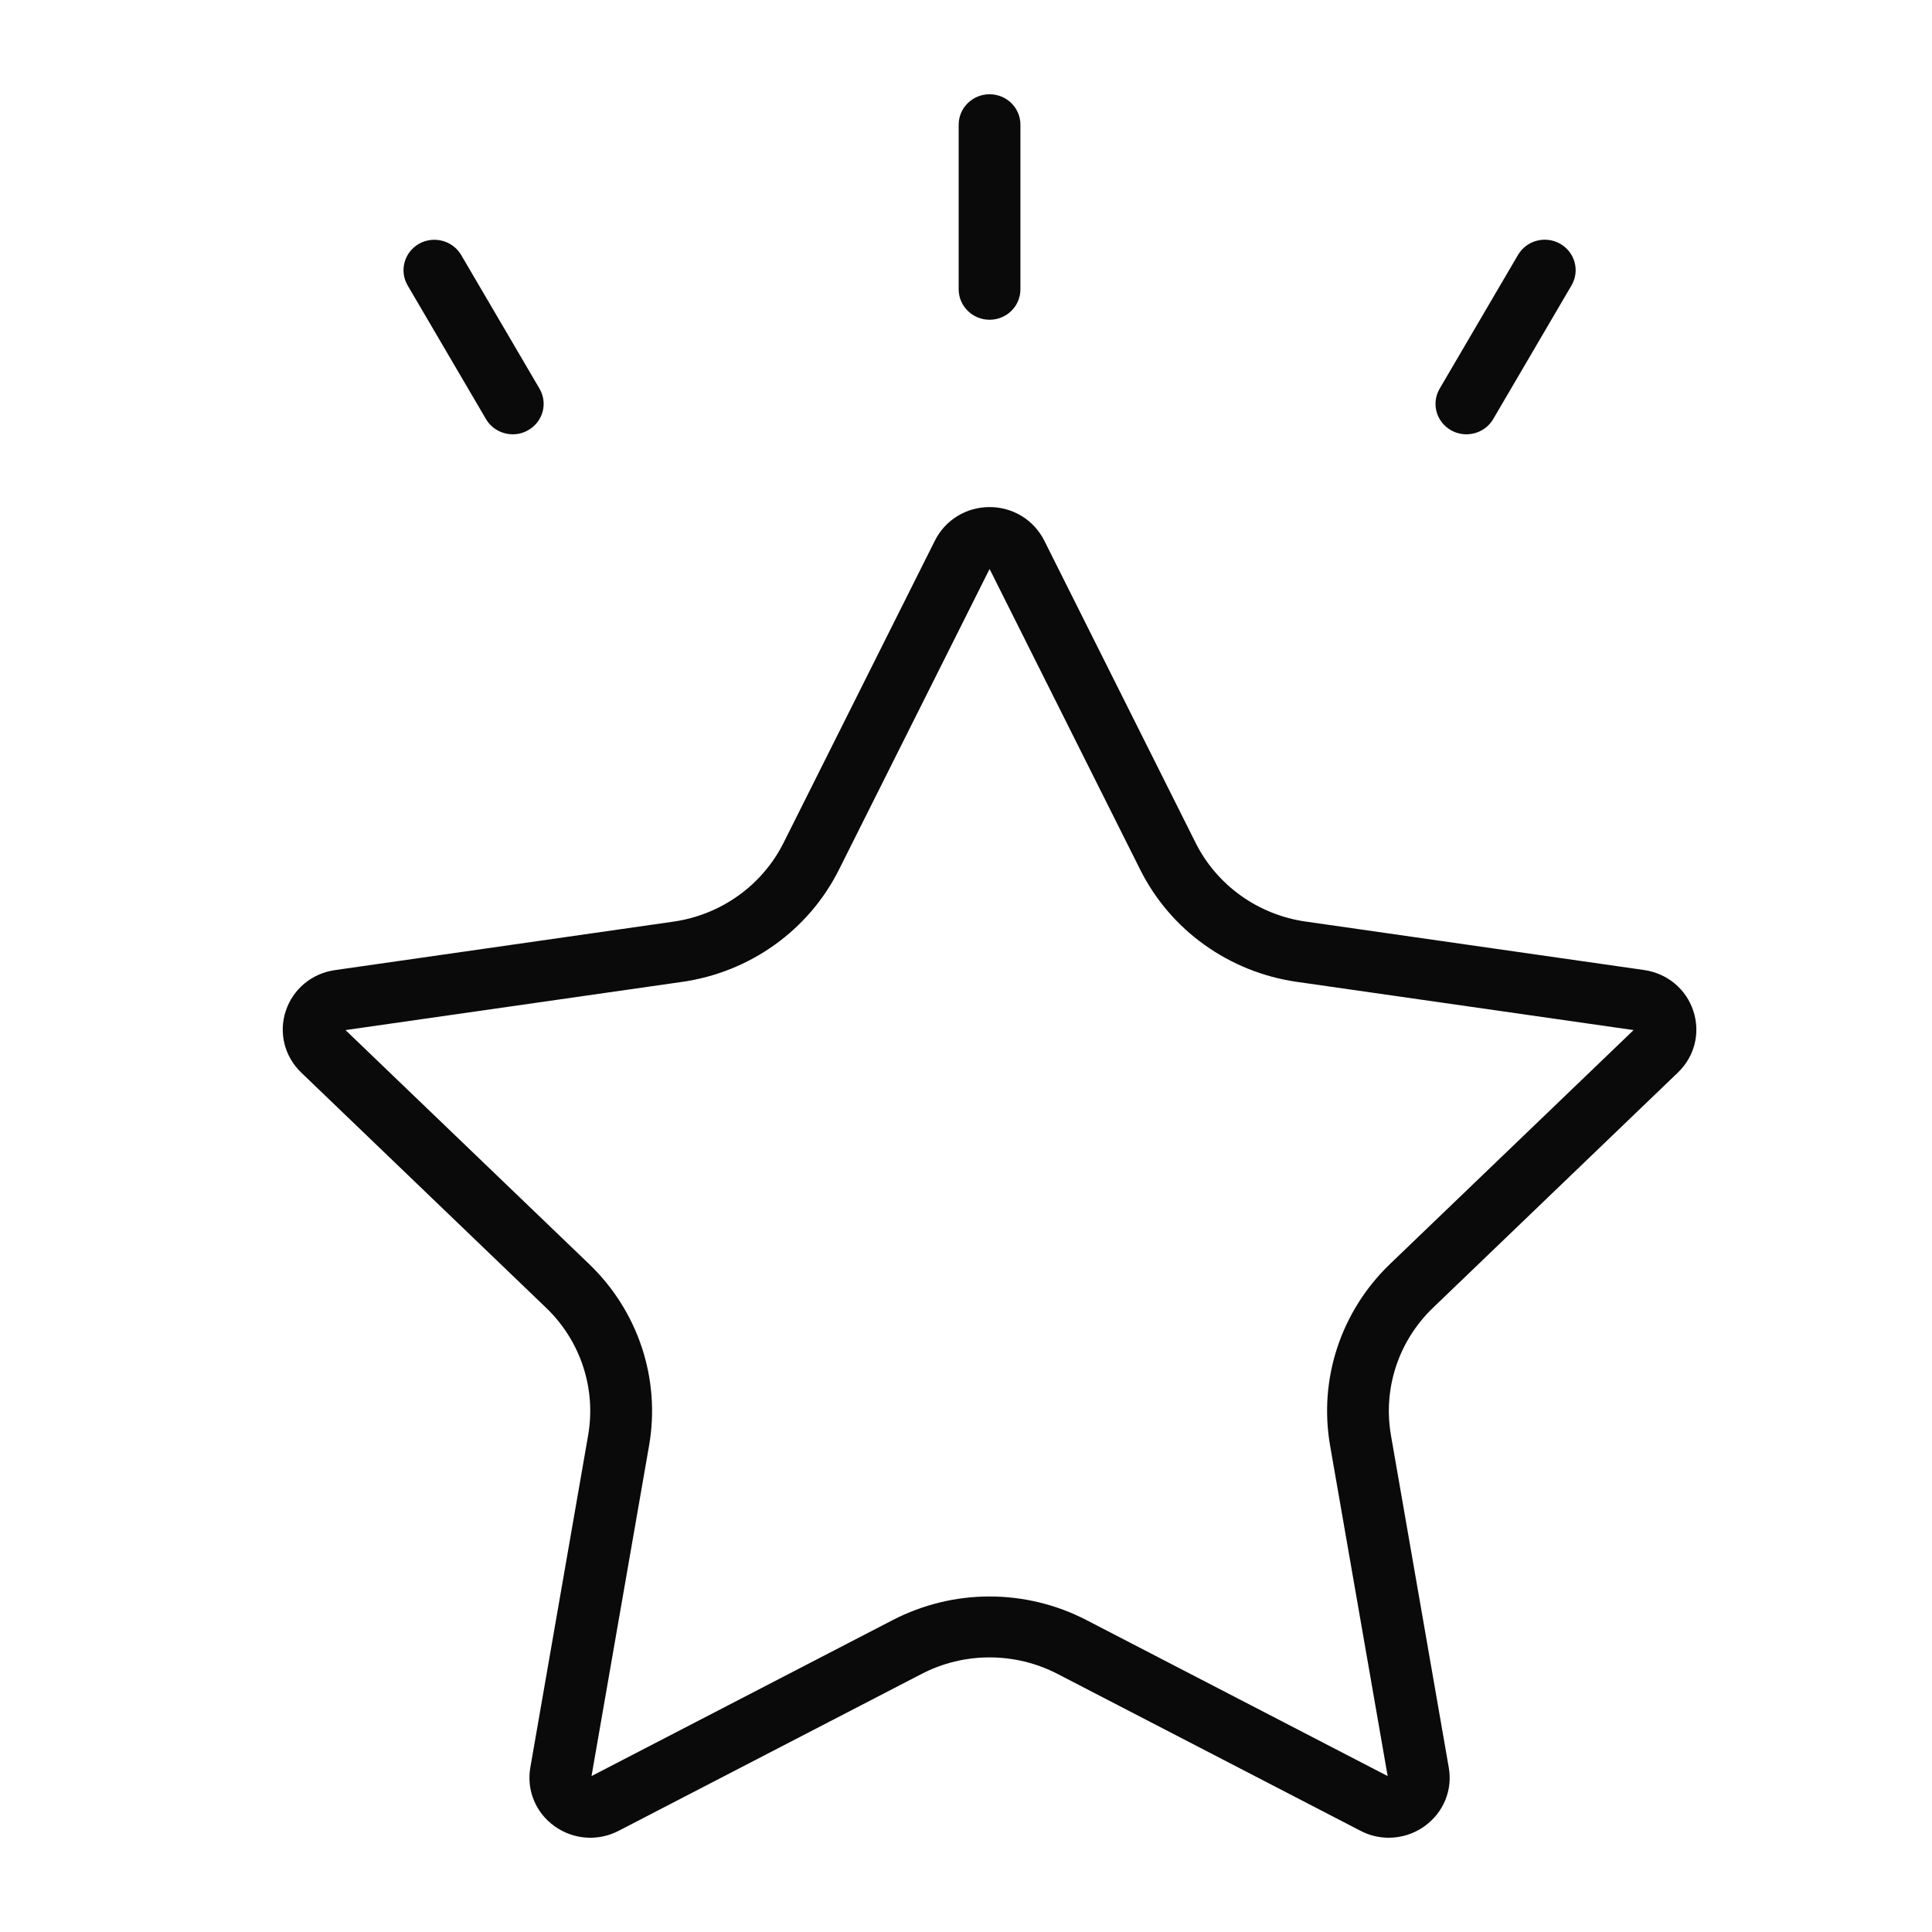 <svg width="24" height="24" viewBox="0 0 24 24" fill="none" xmlns="http://www.w3.org/2000/svg">
<path d="M17.997 21.956L17.279 17.83C17.178 17.249 17.373 16.656 17.802 16.245L20.844 13.323C21.052 13.123 21.125 12.83 21.035 12.558C20.946 12.286 20.712 12.092 20.424 12.05L16.22 11.448C15.628 11.364 15.116 10.997 14.852 10.469L12.972 6.715C12.843 6.459 12.583 6.299 12.293 6.299C12.003 6.299 11.743 6.459 11.614 6.715L9.734 10.469C9.469 10.998 8.958 11.364 8.365 11.449L4.161 12.051C3.874 12.092 3.64 12.286 3.55 12.558C3.46 12.83 3.534 13.123 3.741 13.323L6.783 16.245C7.212 16.656 7.407 17.249 7.306 17.83L6.588 21.956C6.539 22.238 6.654 22.518 6.889 22.686C7.124 22.854 7.43 22.876 7.687 22.742L11.447 20.795C11.976 20.52 12.609 20.52 13.139 20.795L16.899 22.742C17.011 22.801 17.131 22.829 17.252 22.829C17.408 22.829 17.564 22.781 17.696 22.686C17.931 22.517 18.047 22.238 17.997 21.956ZM16.523 17.958L17.238 22.063L13.496 20.125C13.119 19.93 12.706 19.832 12.293 19.832C11.88 19.832 11.467 19.93 11.09 20.125L7.348 22.063L8.063 17.958C8.207 17.131 7.929 16.289 7.319 15.703L4.292 12.796L8.476 12.197C9.318 12.076 10.046 11.555 10.422 10.803L12.293 7.068L14.164 10.803C14.54 11.556 15.268 12.076 16.11 12.197L20.293 12.796L17.266 15.703C16.657 16.289 16.379 17.131 16.523 17.958Z" fill="#0A0A0A"/>
<path d="M12.293 3.972C12.505 3.972 12.676 3.803 12.676 3.594V1.549C12.676 1.34 12.505 1.171 12.293 1.171C12.081 1.171 11.909 1.34 11.909 1.549V3.594C11.909 3.802 12.081 3.972 12.293 3.972Z" fill="#0A0A0A"/>
<path d="M6.037 5.206C6.108 5.327 6.237 5.395 6.37 5.395C6.435 5.395 6.501 5.379 6.561 5.344C6.745 5.24 6.808 5.009 6.702 4.828L5.729 3.168C5.623 2.987 5.388 2.925 5.204 3.029C5.021 3.134 4.958 3.365 5.064 3.546L6.037 5.206Z" fill="#0A0A0A"/>
<path d="M18.024 5.344C18.085 5.379 18.151 5.395 18.216 5.395C18.349 5.395 18.478 5.327 18.549 5.206L19.522 3.545C19.628 3.364 19.565 3.133 19.381 3.028C19.197 2.924 18.963 2.986 18.857 3.167L17.884 4.828C17.778 5.009 17.841 5.24 18.024 5.344Z" fill="#0A0A0A"/>
</svg>
